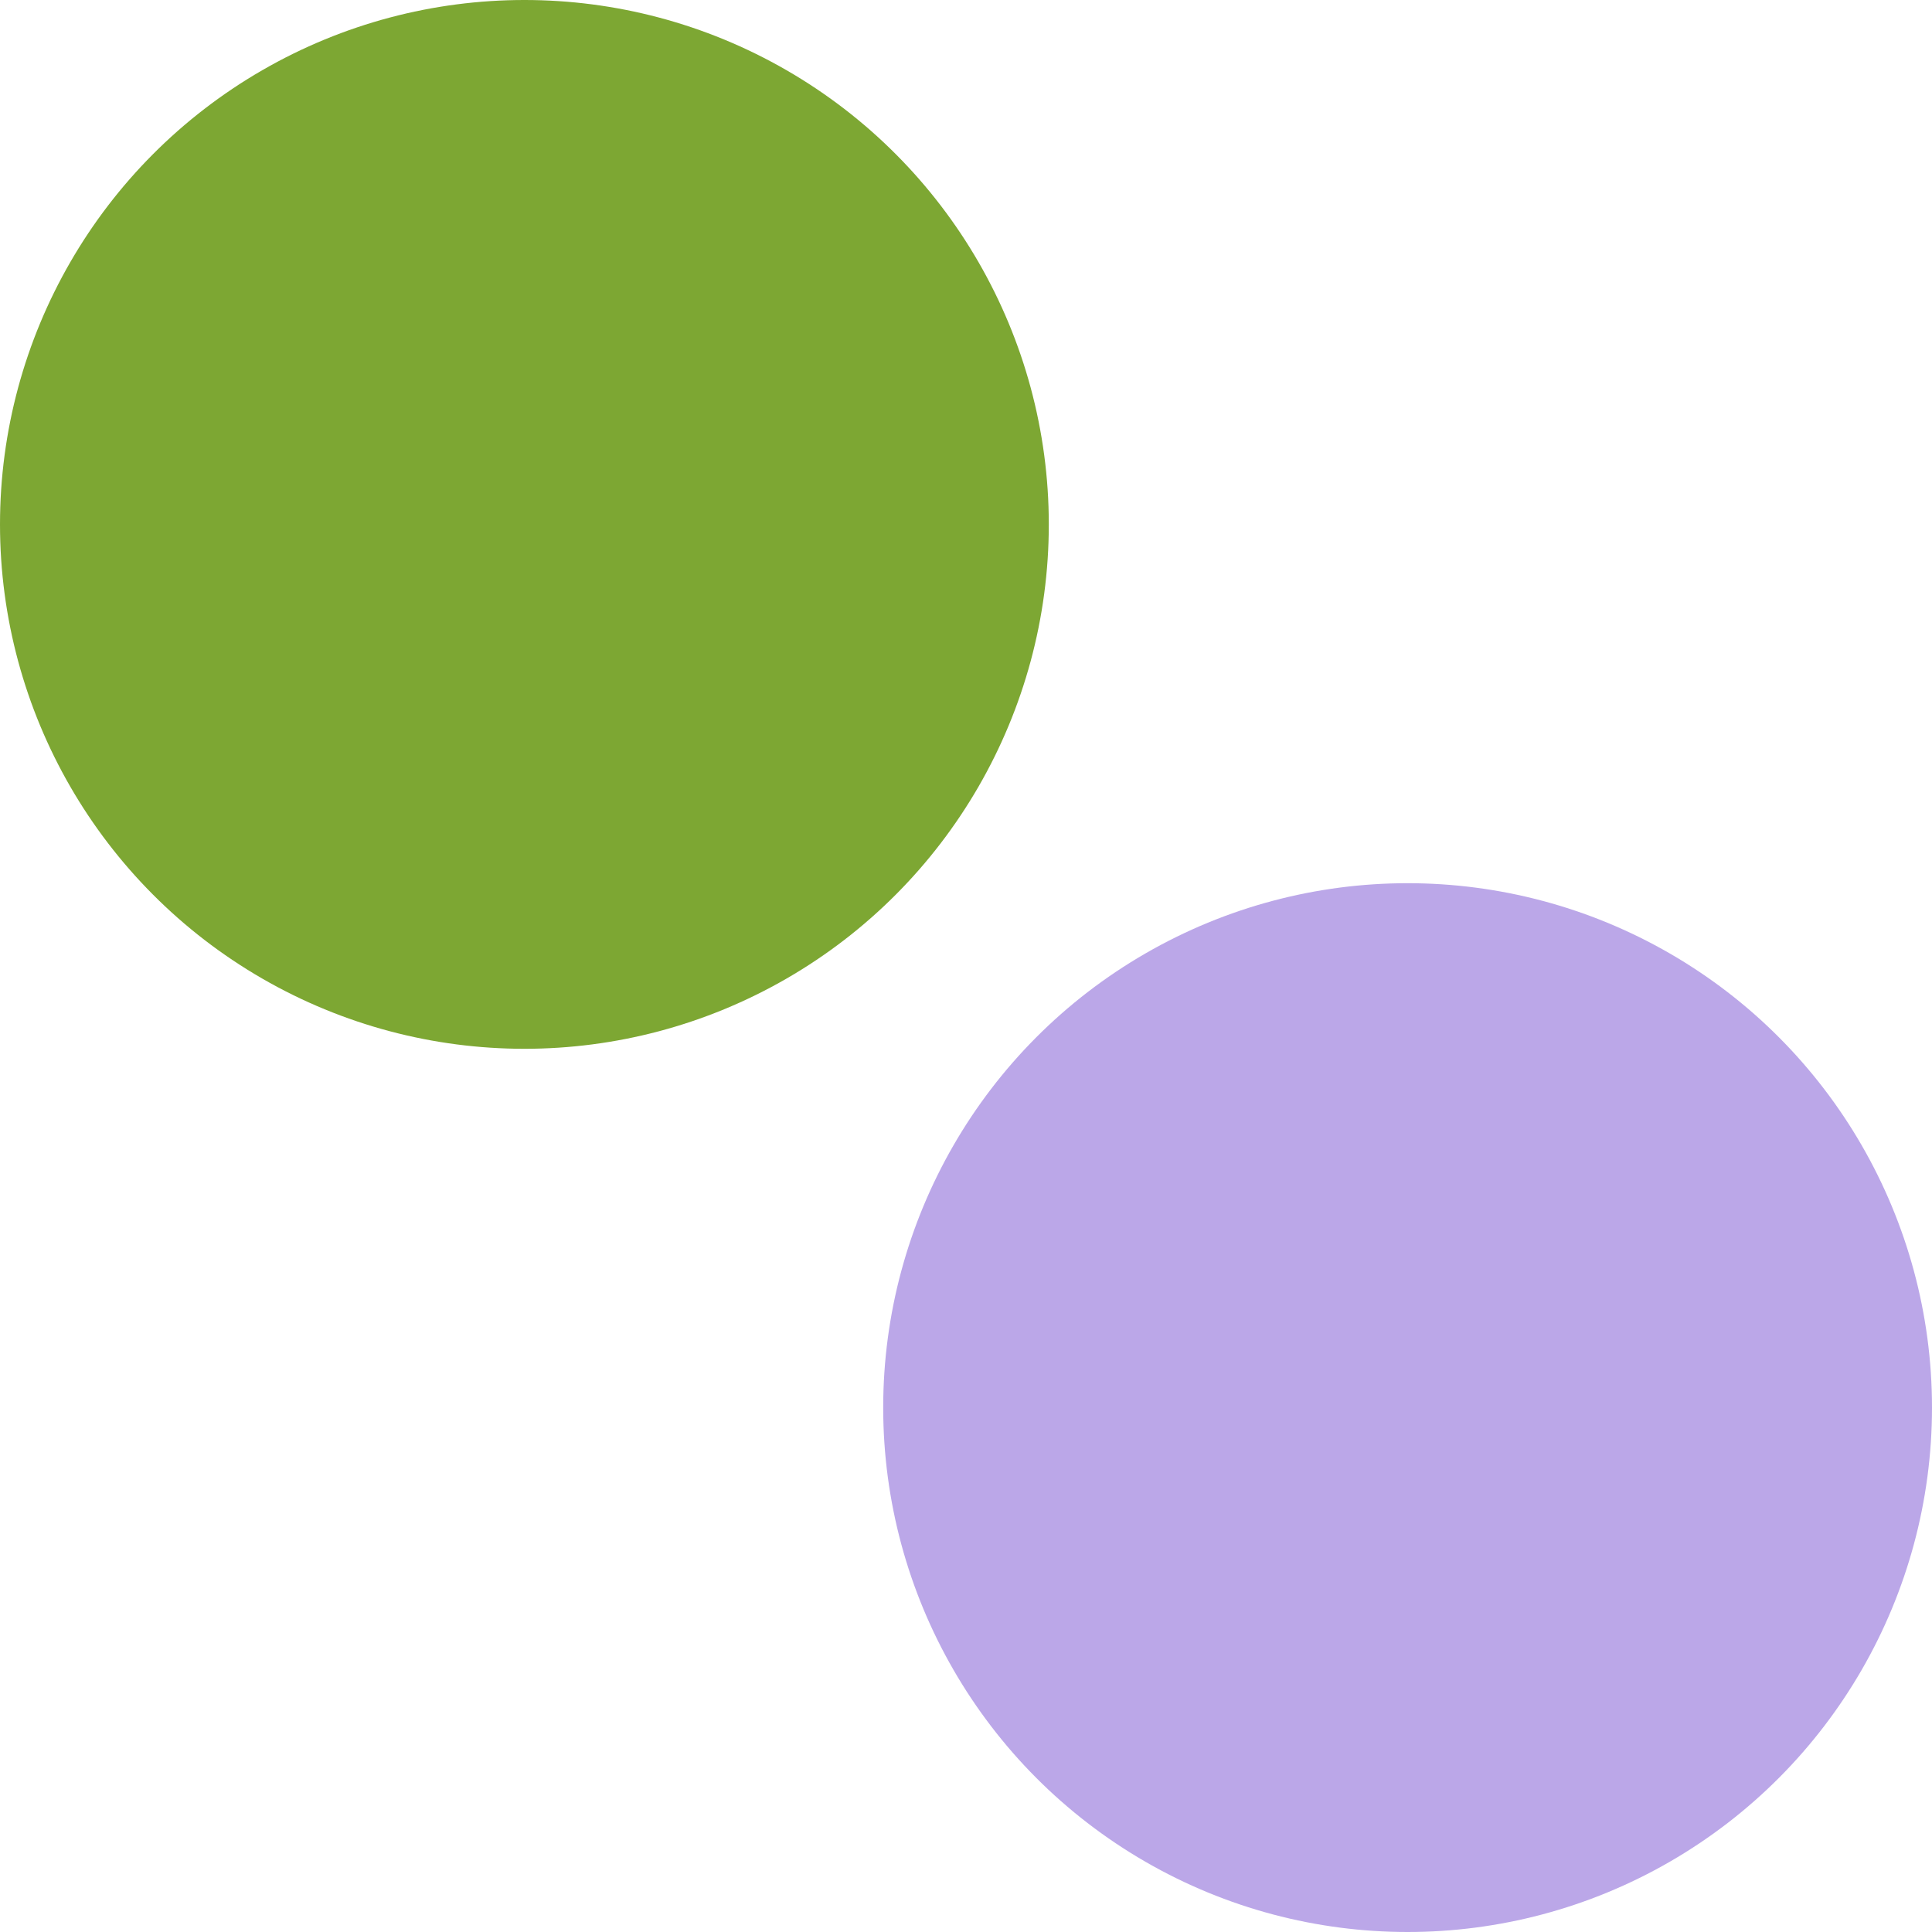 <svg id="Capa_1" data-name="Capa 1" xmlns="http://www.w3.org/2000/svg" viewBox="0 0 490 490"><defs><style>.cls-1{fill:#7da733;}.cls-2{fill:#bba7e8;}</style></defs><title>banking-icon-6-night</title><circle class="cls-1" cx="133" cy="133" r="133"/><circle class="cls-2" cx="357" cy="357" r="133"/></svg>